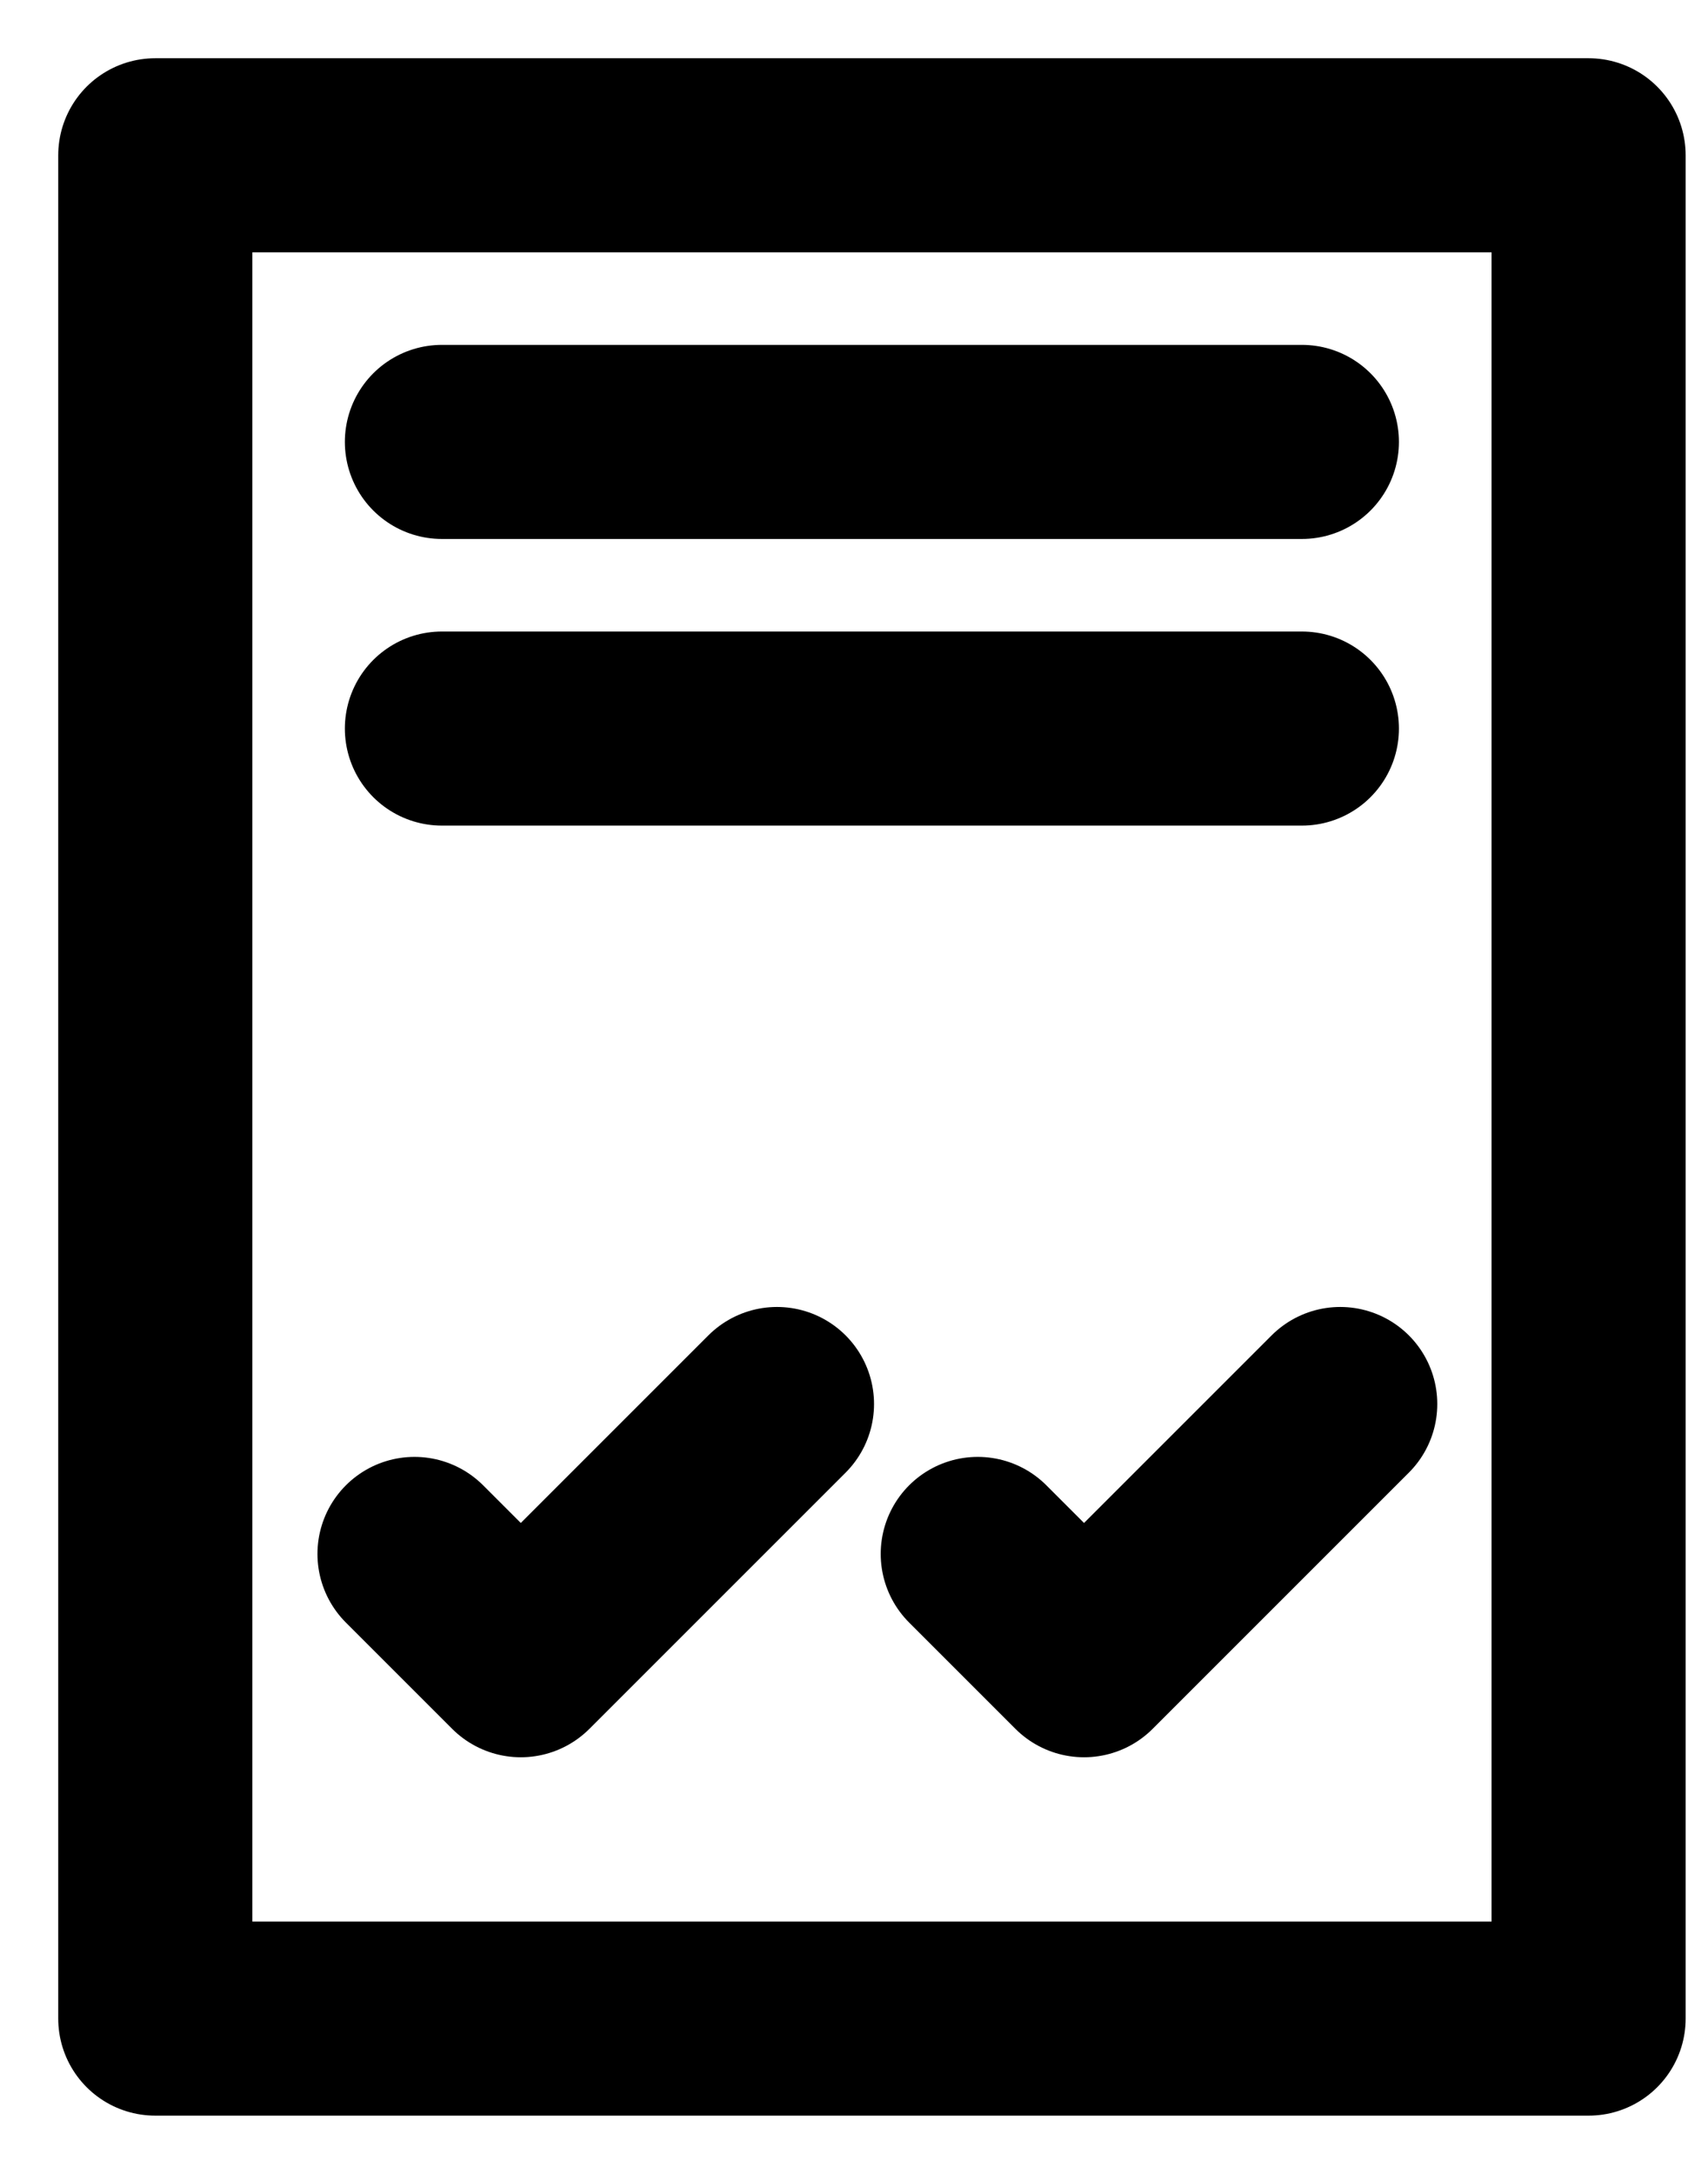 <svg width="22" height="28" viewBox="0 0 22 28" fill="none" xmlns="http://www.w3.org/2000/svg">
<path d="M20.462 8.923V2H2V26H20.462V7.982" stroke="black" stroke-width="2.5" stroke-linecap="round" stroke-linejoin="round"/>
<path d="M16.769 5.692L5.692 5.692" stroke="black" stroke-width="2.5" stroke-miterlimit="10" stroke-linecap="round"/>
<path d="M16.769 9.384H5.692" stroke="black" stroke-width="2.5" stroke-miterlimit="10" stroke-linecap="round"/>
<path d="M17.263 18.084L13.963 21.384L12.594 20.015" stroke="black" stroke-width="2.5" stroke-linecap="round" stroke-linejoin="round"/>
<path d="M10.008 18.084L6.708 21.384L5.339 20.015" stroke="black" stroke-width="2.5" stroke-linecap="round" stroke-linejoin="round"/>
</svg>
